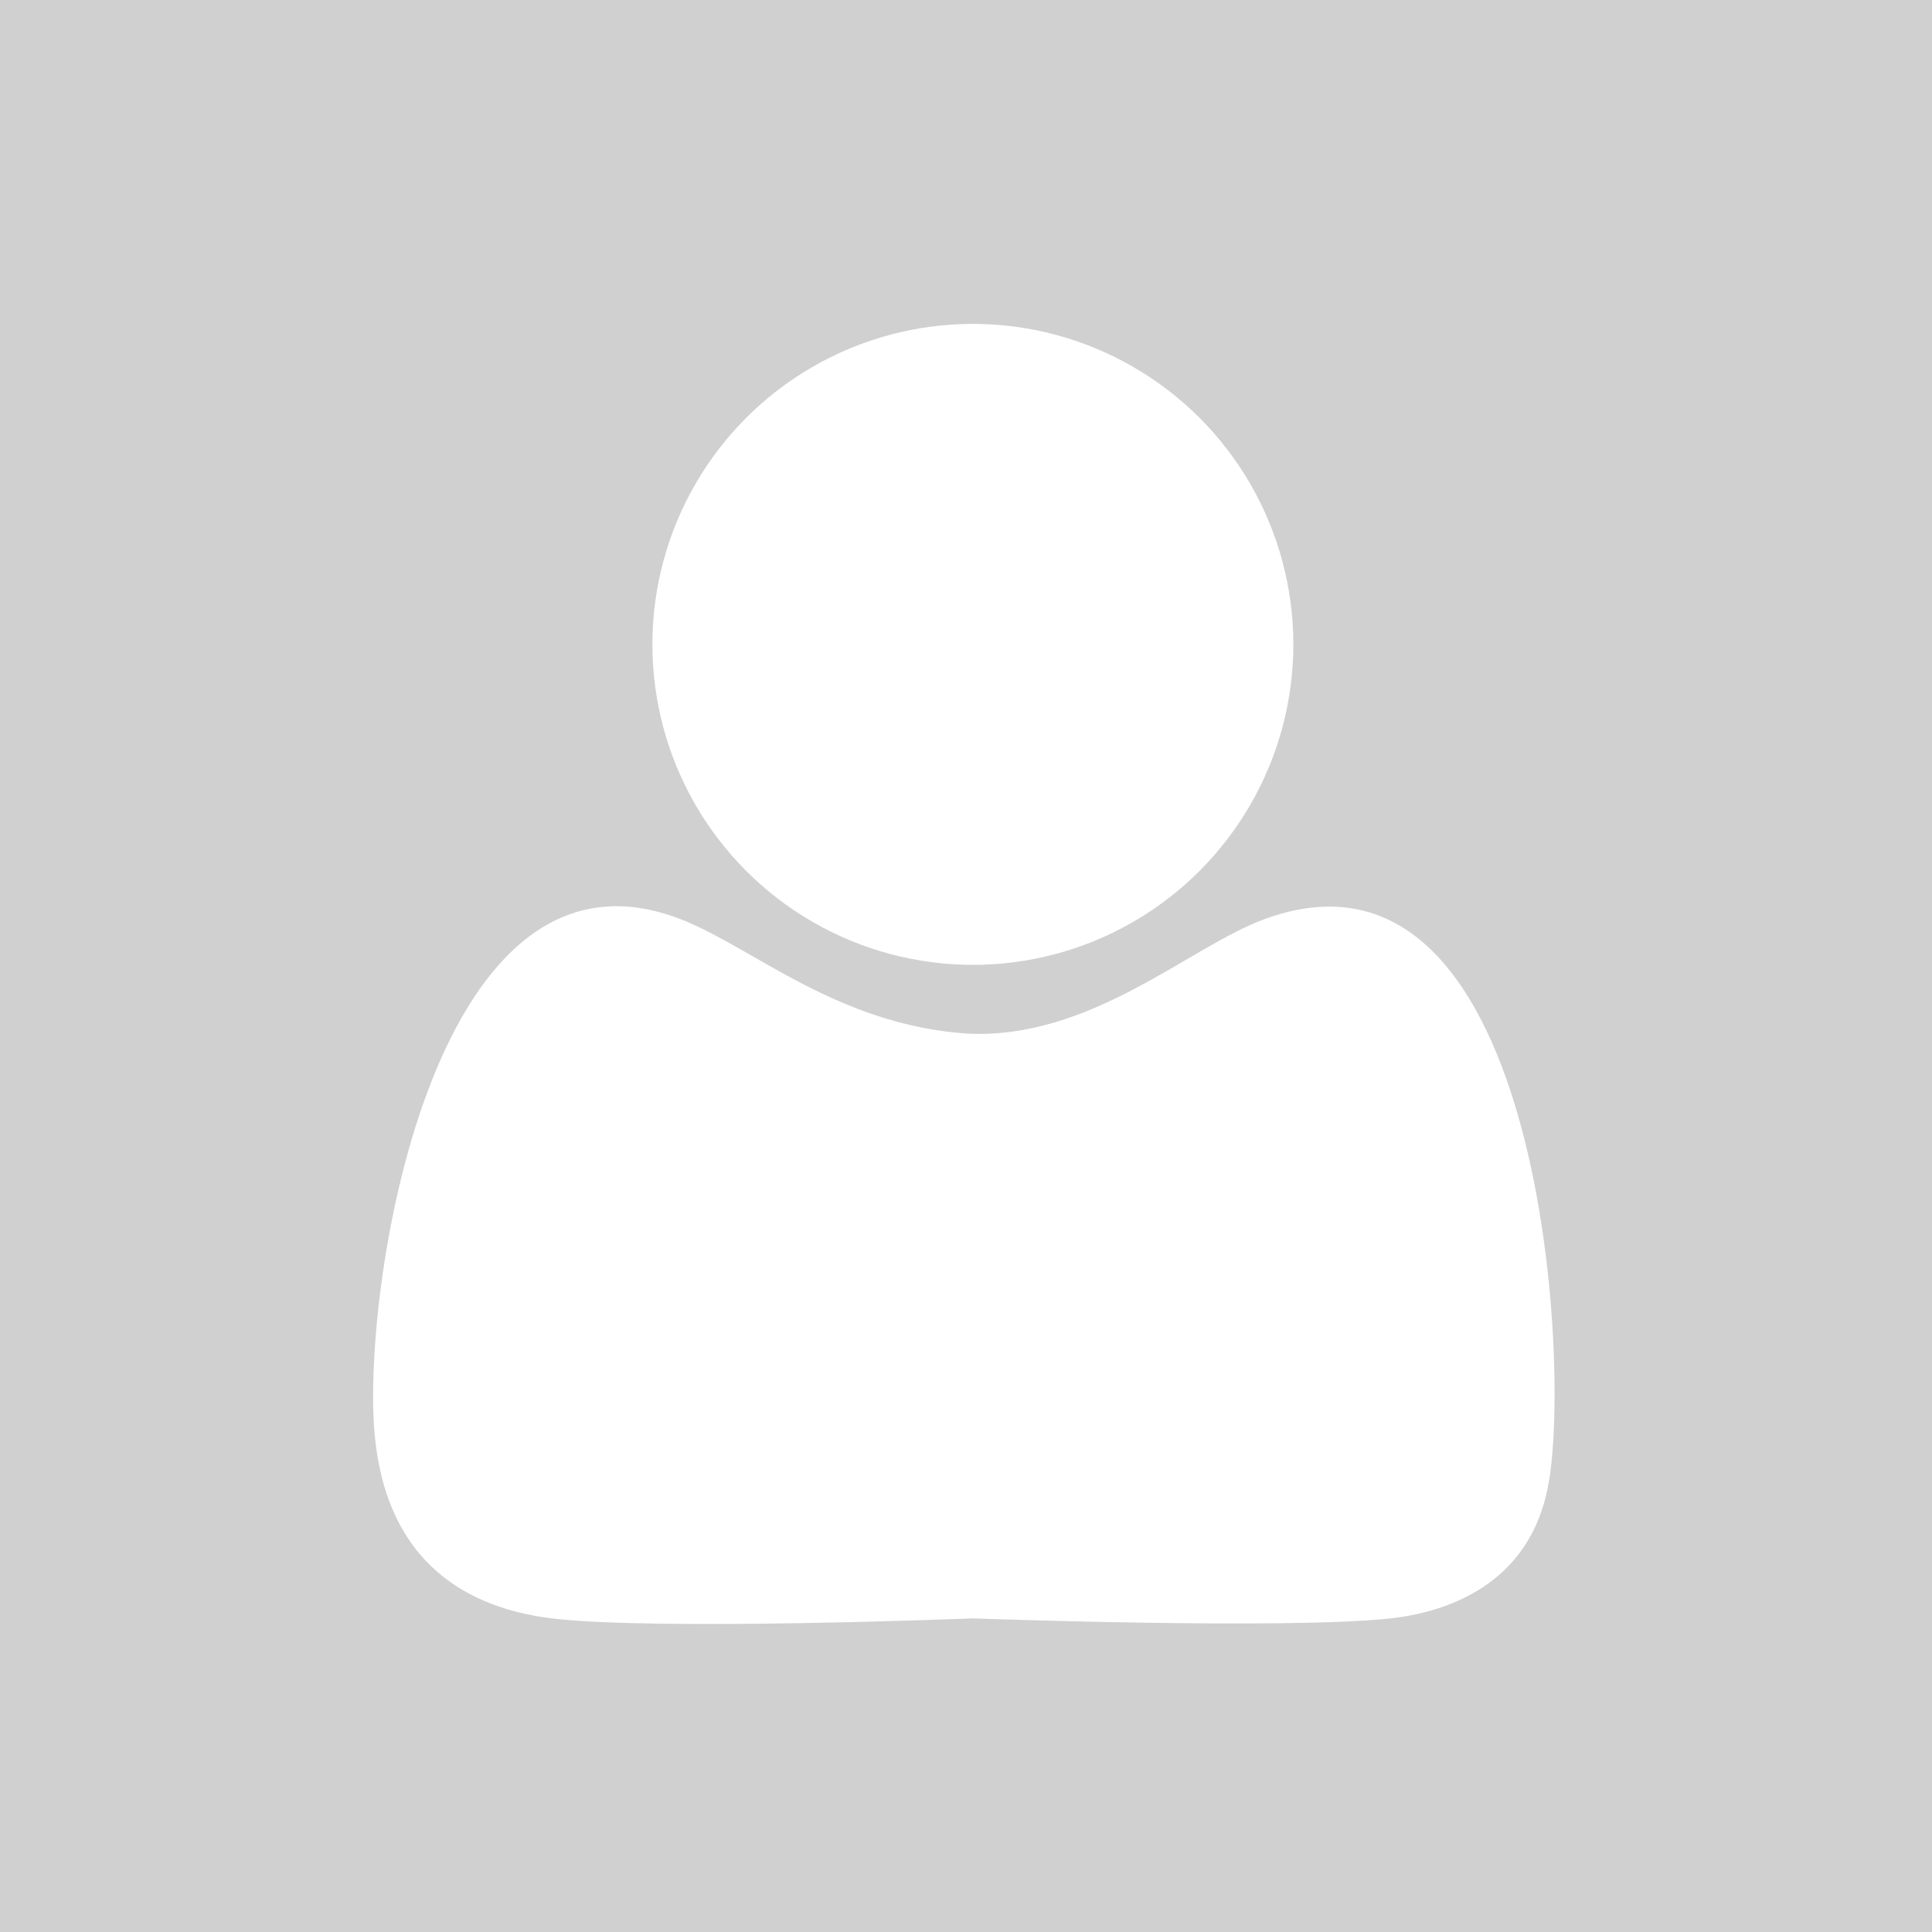 <svg overflow="scroll" baseProfile="tiny" viewBox="0 0 168.8 168.8" xmlns="http://www.w3.org/2000/svg"><path fill="#D0D0D0" d="M0 0h168.8v168.8H0z"/><circle cx="85" cy="56.3" r="28" fill="#fff"/><path d="M110.5 80.3c24-8.8 26.8 38.3 24.8 49.3-1.6 9.1-9.3 11.3-13.8 11.8-9.1 1-36.5 0-36.5 0s-27.6 1.1-36.8 0c-5.6-.7-14.5-3.5-15.5-16.5s5.3-53.2 27-44.5c6.2 2.5 13.5 9.1 24.7 9.9 10.9.6 19.5-7.6 26.1-10z" fill="#fff"/></svg>